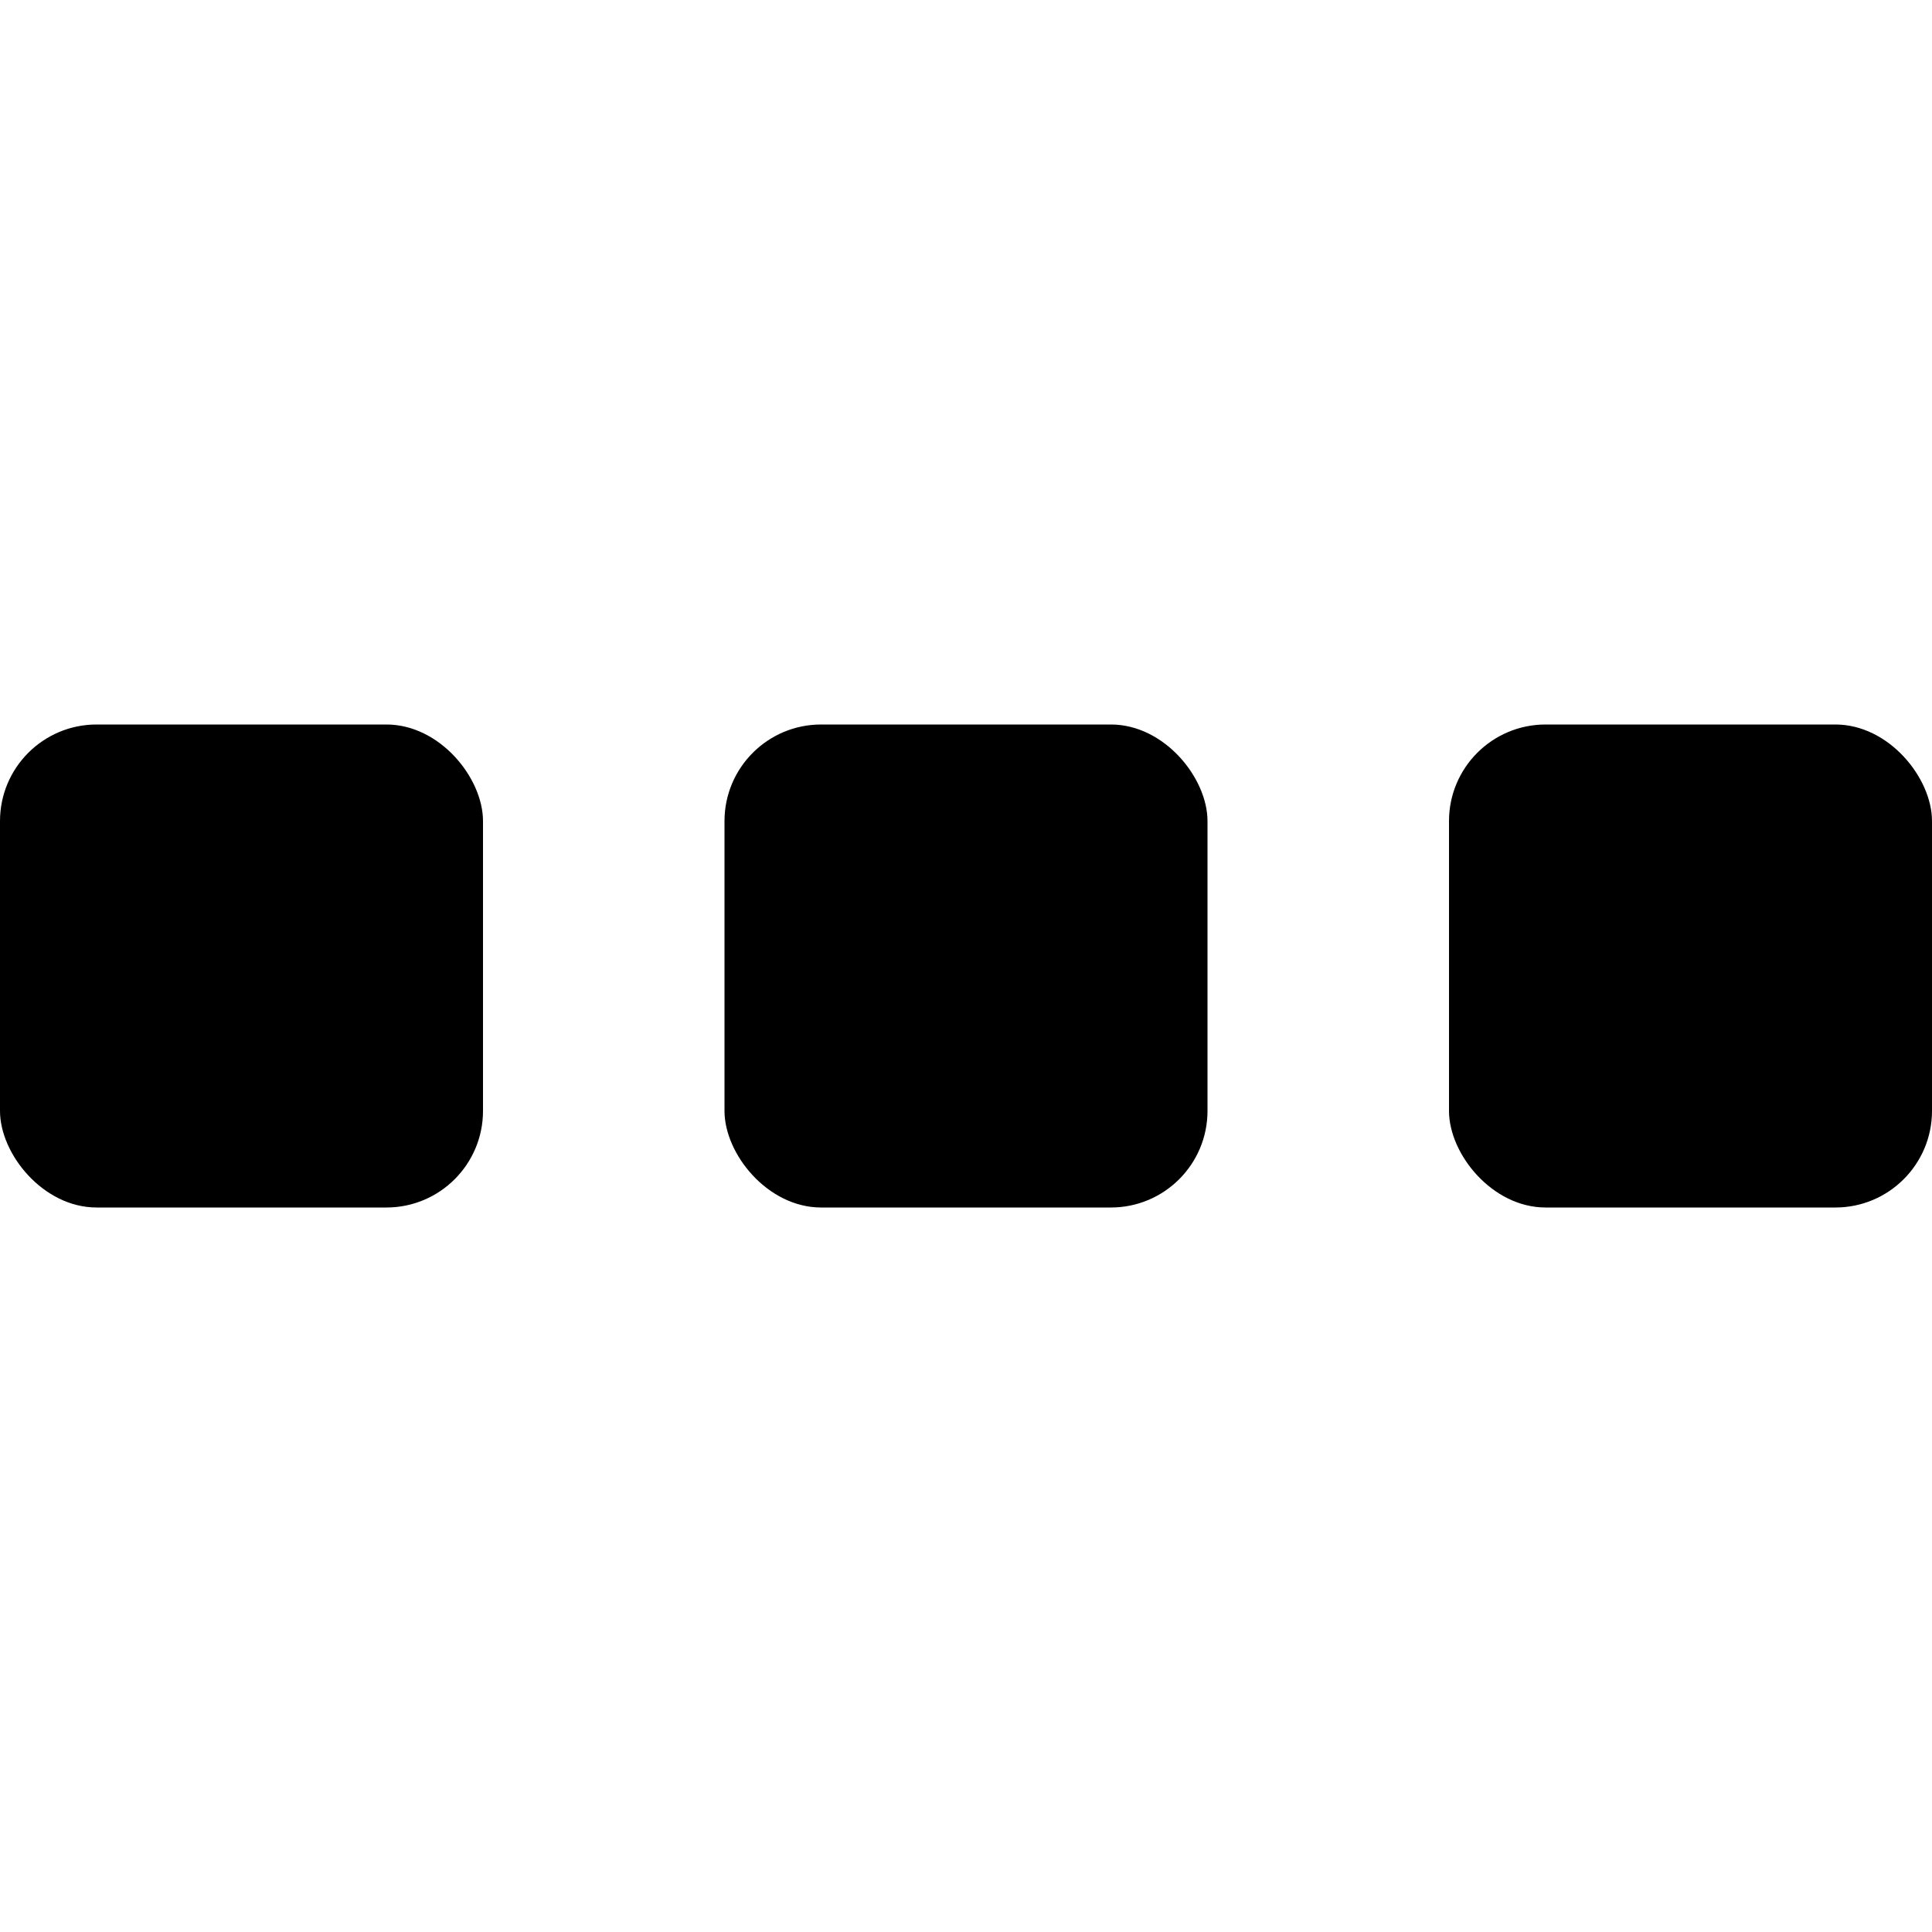 <svg width="20" height="20" viewBox="0 0 20 20" fill="none" xmlns="http://www.w3.org/2000/svg">
<rect x="15" y="7.5" width="5" height="5" rx="1" fill="currentColor"/>
<rect x="7.5" y="7.5" width="5" height="5" rx="1" fill="currentColor"/>
<rect y="7.5" width="5" height="5" rx="1" fill="currentColor"/>
</svg>
